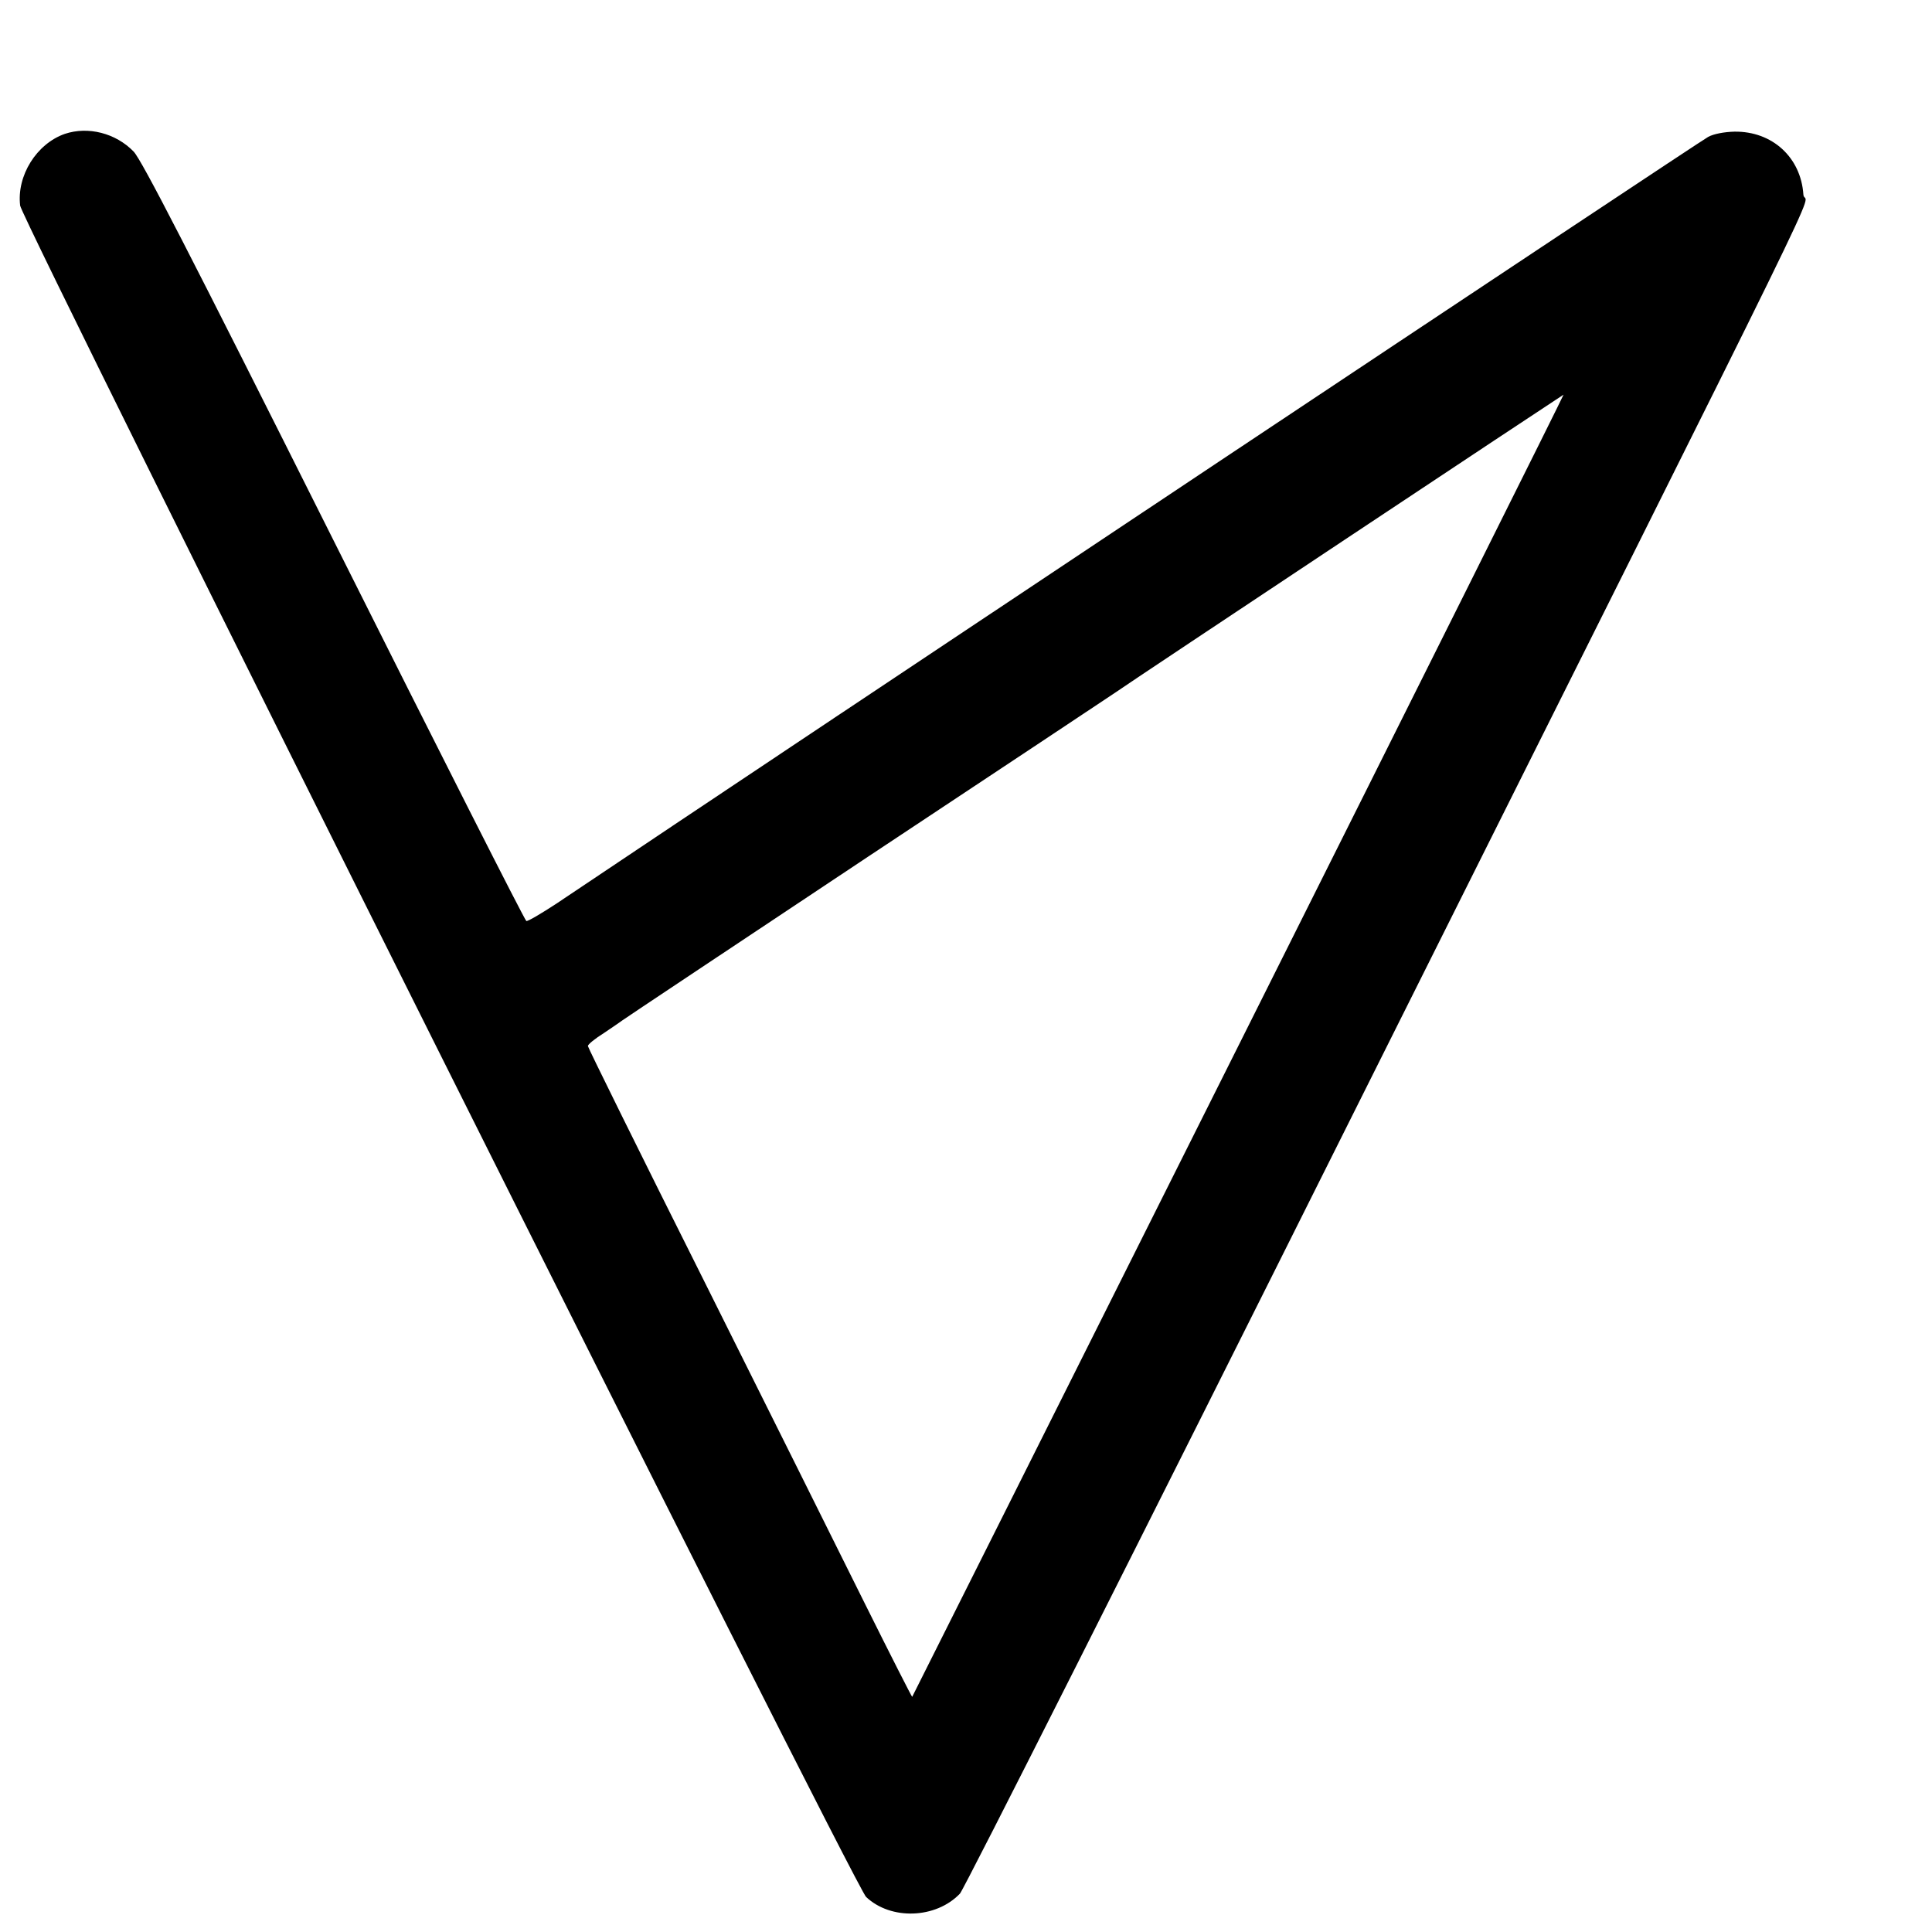 <?xml version="1.0" standalone="no"?>
<!DOCTYPE svg PUBLIC "-//W3C//DTD SVG 20010904//EN"
 "http://www.w3.org/TR/2001/REC-SVG-20010904/DTD/svg10.dtd">
<svg version="1.0" xmlns="http://www.w3.org/2000/svg"
 width="700pt" height="700pt" viewBox="0 0 700 700"
 preserveAspectRatio="xMidYMid meet">
<g transform="translate(0,700) scale(0.1,-0.1)"
fill="#000000" stroke="none">
<path d="M235 6515 c-103 -36 -175 -152 -162 -260 8 -58 3023 -6088 3065
-6128 90 -85 253 -79 340 12 15 16 650 1275 1411 2798 1845 3689 1650 3291
1645 3358 -9 135 -113 230 -250 228 -37 -1 -75 -8 -95 -19 -25 -12 -3315
-2202 -4173 -2778 -55 -36 -104 -65 -109 -63 -5 1 -319 621 -697 1376 -530
1058 -697 1382 -726 1412 -65 67 -165 92 -249 64z m4253 -3302 c-649 -1297
-1182 -2359 -1183 -2361 -1 -1 -78 150 -170 335 -92 186 -356 715 -586 1176
-231 461 -419 842 -419 847 0 6 26 27 58 47 31 21 62 42 67 46 6 5 406 271
890 593 484 321 887 588 895 594 52 37 1623 1080 1625 1080 2 0 -528 -1061
-1177 -2357z"/>
</g>
</svg>
